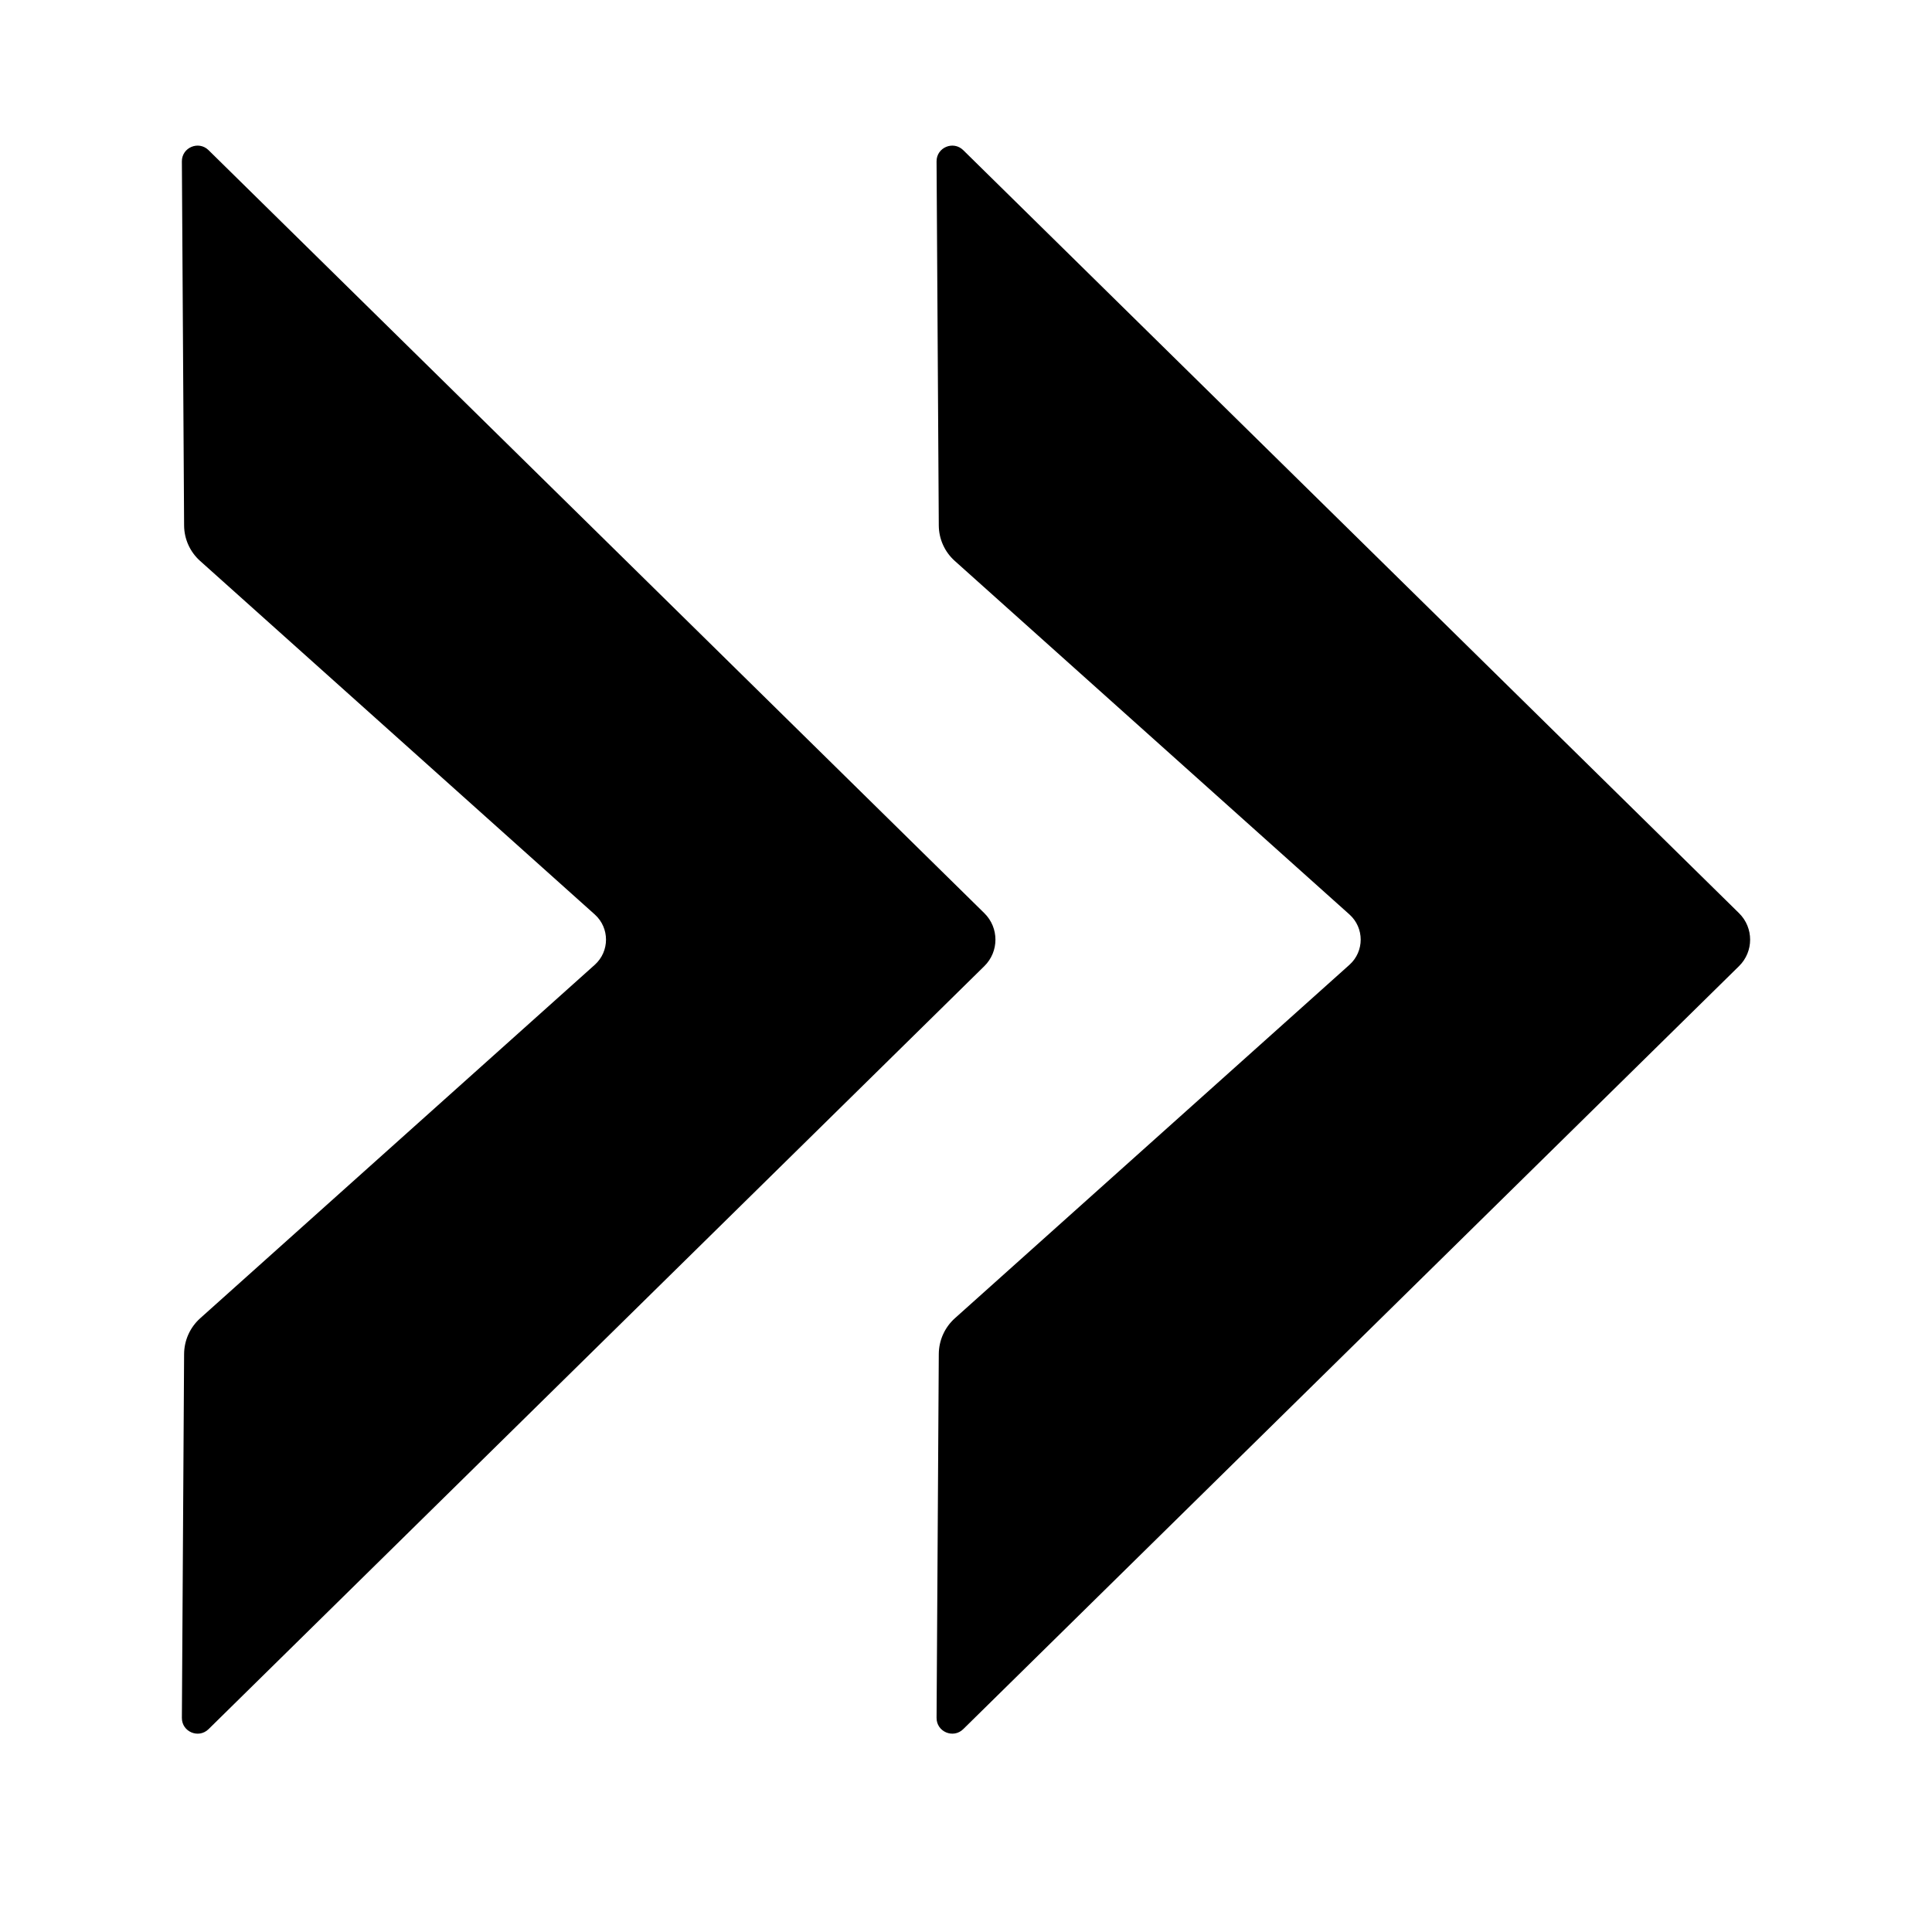 <?xml version="1.0" encoding="UTF-8" standalone="no"?>
<!-- Created with Inkscape (http://www.inkscape.org/) -->

<svg
   width="256"
   height="256"
   viewBox="0 0 256 256"
   id="svg8375"
   version="1.1"
   inkscape:version="1.3 (1:1.3+202307231459+0e150ed6c4)"
   sodipodi:docname="forward.svg"
   xmlns:inkscape="http://www.inkscape.org/namespaces/inkscape"
   xmlns:sodipodi="http://sodipodi.sourceforge.net/DTD/sodipodi-0.dtd"
   xmlns="http://www.w3.org/2000/svg"
   xmlns:svg="http://www.w3.org/2000/svg"
   xmlns:rdf="http://www.w3.org/1999/02/22-rdf-syntax-ns#"
   xmlns:cc="http://creativecommons.org/ns#"
   xmlns:dc="http://purl.org/dc/elements/1.1/">
  <defs
     id="defs8377">
    <inkscape:path-effect
       effect="fillet_chamfer"
       id="path-effect4"
       is_visible="true"
       lpeversion="1"
       nodesatellites_param="F,0,0,1,0,5,0,1 @ F,0,0,1,0,2.813,0,1 @ F,0,0,1,0,5,0,1 @ F,0,0,1,0,2.844,0,1 @ F,0,0,1,0,5,0,1 @ F,0,0,1,0,5,0,1"
       radius="5"
       unit="px"
       method="auto"
       mode="F"
       chamfer_steps="1"
       flexible="false"
       use_knot_distance="true"
       apply_no_radius="true"
       apply_with_radius="true"
       only_selected="false"
       hide_knots="false" />
    <inkscape:path-effect
       effect="fillet_chamfer"
       id="path-effect4-0"
       is_visible="true"
       lpeversion="1"
       nodesatellites_param="F,0,0,1,0,5,0,1 @ F,0,0,1,0,5,0,1 @ F,0,0,1,0,5,0,1 @ F,0,0,1,0,5,0,1 @ F,0,0,1,0,5,0,1 @ F,0,0,1,0,5,0,1"
       radius="5"
       unit="px"
       method="auto"
       mode="F"
       chamfer_steps="1"
       flexible="false"
       use_knot_distance="true"
       apply_no_radius="true"
       apply_with_radius="true"
       only_selected="false"
       hide_knots="false" />
  </defs>
  <sodipodi:namedview
     id="base"
     pagecolor="#ffffff"
     bordercolor="#666666"
     borderopacity="1.0"
     inkscape:pageopacity="0.0"
     inkscape:pageshadow="2"
     inkscape:zoom="2.7316573"
     inkscape:cx="62.965439"
     inkscape:cy="129.95774"
     inkscape:document-units="px"
     inkscape:current-layer="layer1"
     showgrid="false"
     units="mm"
     inkscape:window-width="1366"
     inkscape:window-height="705"
     inkscape:window-x="-4"
     inkscape:window-y="-4"
     inkscape:window-maximized="1"
     inkscape:showpageshadow="2"
     inkscape:pagecheckerboard="0"
     inkscape:deskcolor="#d1d1d1" />
  <g
     inkscape:label="Layer 1"
     inkscape:groupmode="layer"
     id="layer1">
    <path
       style="color:#000000;fill:#000000;-inkscape-stroke:none"
       d="m 124.099,21.389 0.295,48.241 c 0.011,1.791 0.778,3.494 2.112,4.689 l 52.302,46.852 c 1.987,1.78 1.987,4.892 -4e-5,6.672 l -52.279,46.831 c -1.349,1.208 -2.124,2.93 -2.135,4.741 l -0.294,48.211 c -0.011,1.849 2.216,2.79 3.534,1.494 L 230.432,128.014 c 1.959,-1.927 1.959,-5.085 0,-7.012 L 127.633,19.895 c -1.318,-1.296 -3.546,-0.355 -3.534,1.494 z"
       id="path4"
       sodipodi:nodetypes="ccccccccccccc" />
    <path
       style="color:#000000;fill:#000000;-inkscape-stroke:none"
       d="m 24.099,21.389 0.295,48.241 c 0.011,1.791 0.778,3.494 2.112,4.689 l 52.302,46.852 c 1.987,1.78 1.987,4.892 -4e-5,6.672 L 26.529,174.675 c -1.349,1.208 -2.124,2.93 -2.135,4.741 l -0.294,48.211 c -0.011,1.849 2.216,2.79 3.534,1.494 L 130.432,128.014 c 1.959,-1.927 1.959,-5.085 0,-7.012 L 27.633,19.895 c -1.318,-1.296 -3.545,-0.355 -3.534,1.494 z"
       id="path4-1"
       sodipodi:nodetypes="cccccccsccccc" />
  </g>
</svg>
